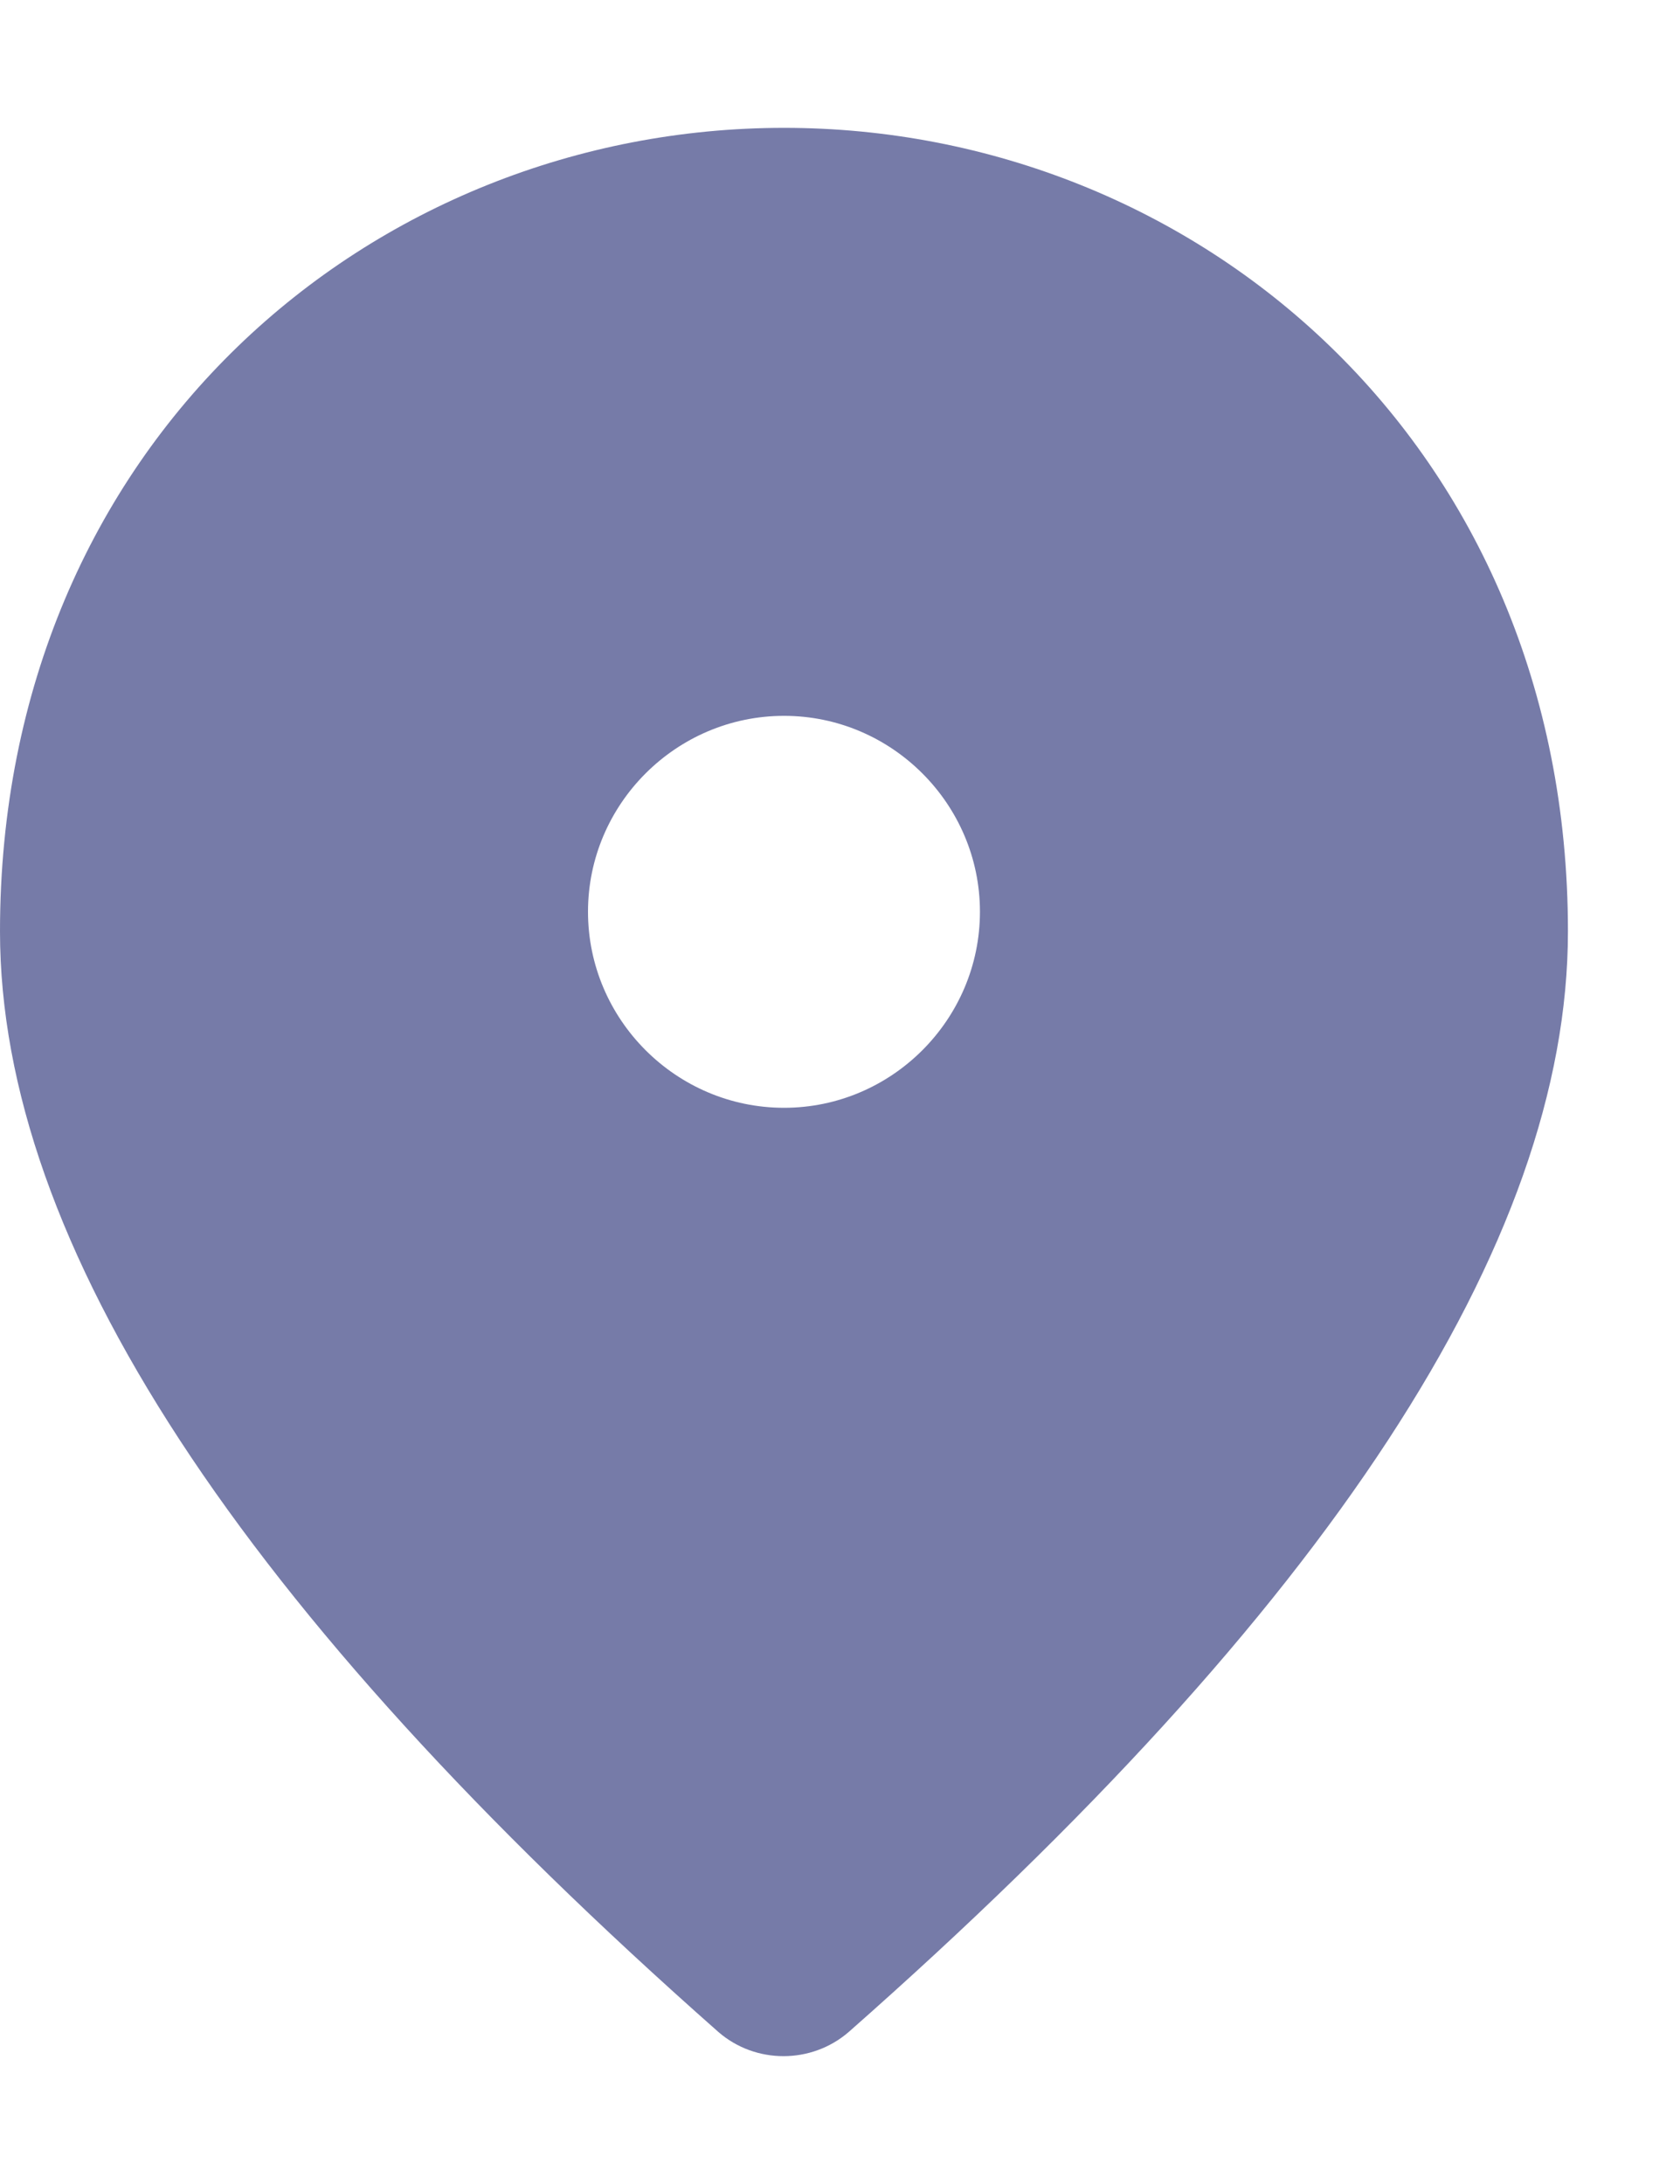 <svg width="10" height="13" viewBox="0 0 10 13" fill="none" xmlns="http://www.w3.org/2000/svg">
    <path
        d="M4.667 6.594C5.308 6.594 5.833 6.069 5.833 5.427C5.833 4.786 5.308 4.261 4.667 4.261C4.025 4.261 3.5 4.786 3.5 5.427C3.5 6.069 4.025 6.594 4.667 6.594ZM4.667 0.761C7.117 0.761 9.333 2.639 9.333 5.544C9.333 7.399 7.904 9.581 5.052 12.095C4.83 12.287 4.497 12.287 4.276 12.095C1.429 9.581 0 7.399 0 5.544C0 2.639 2.217 0.761 4.667 0.761Z"
        fill="#767BA8" />
</svg>
